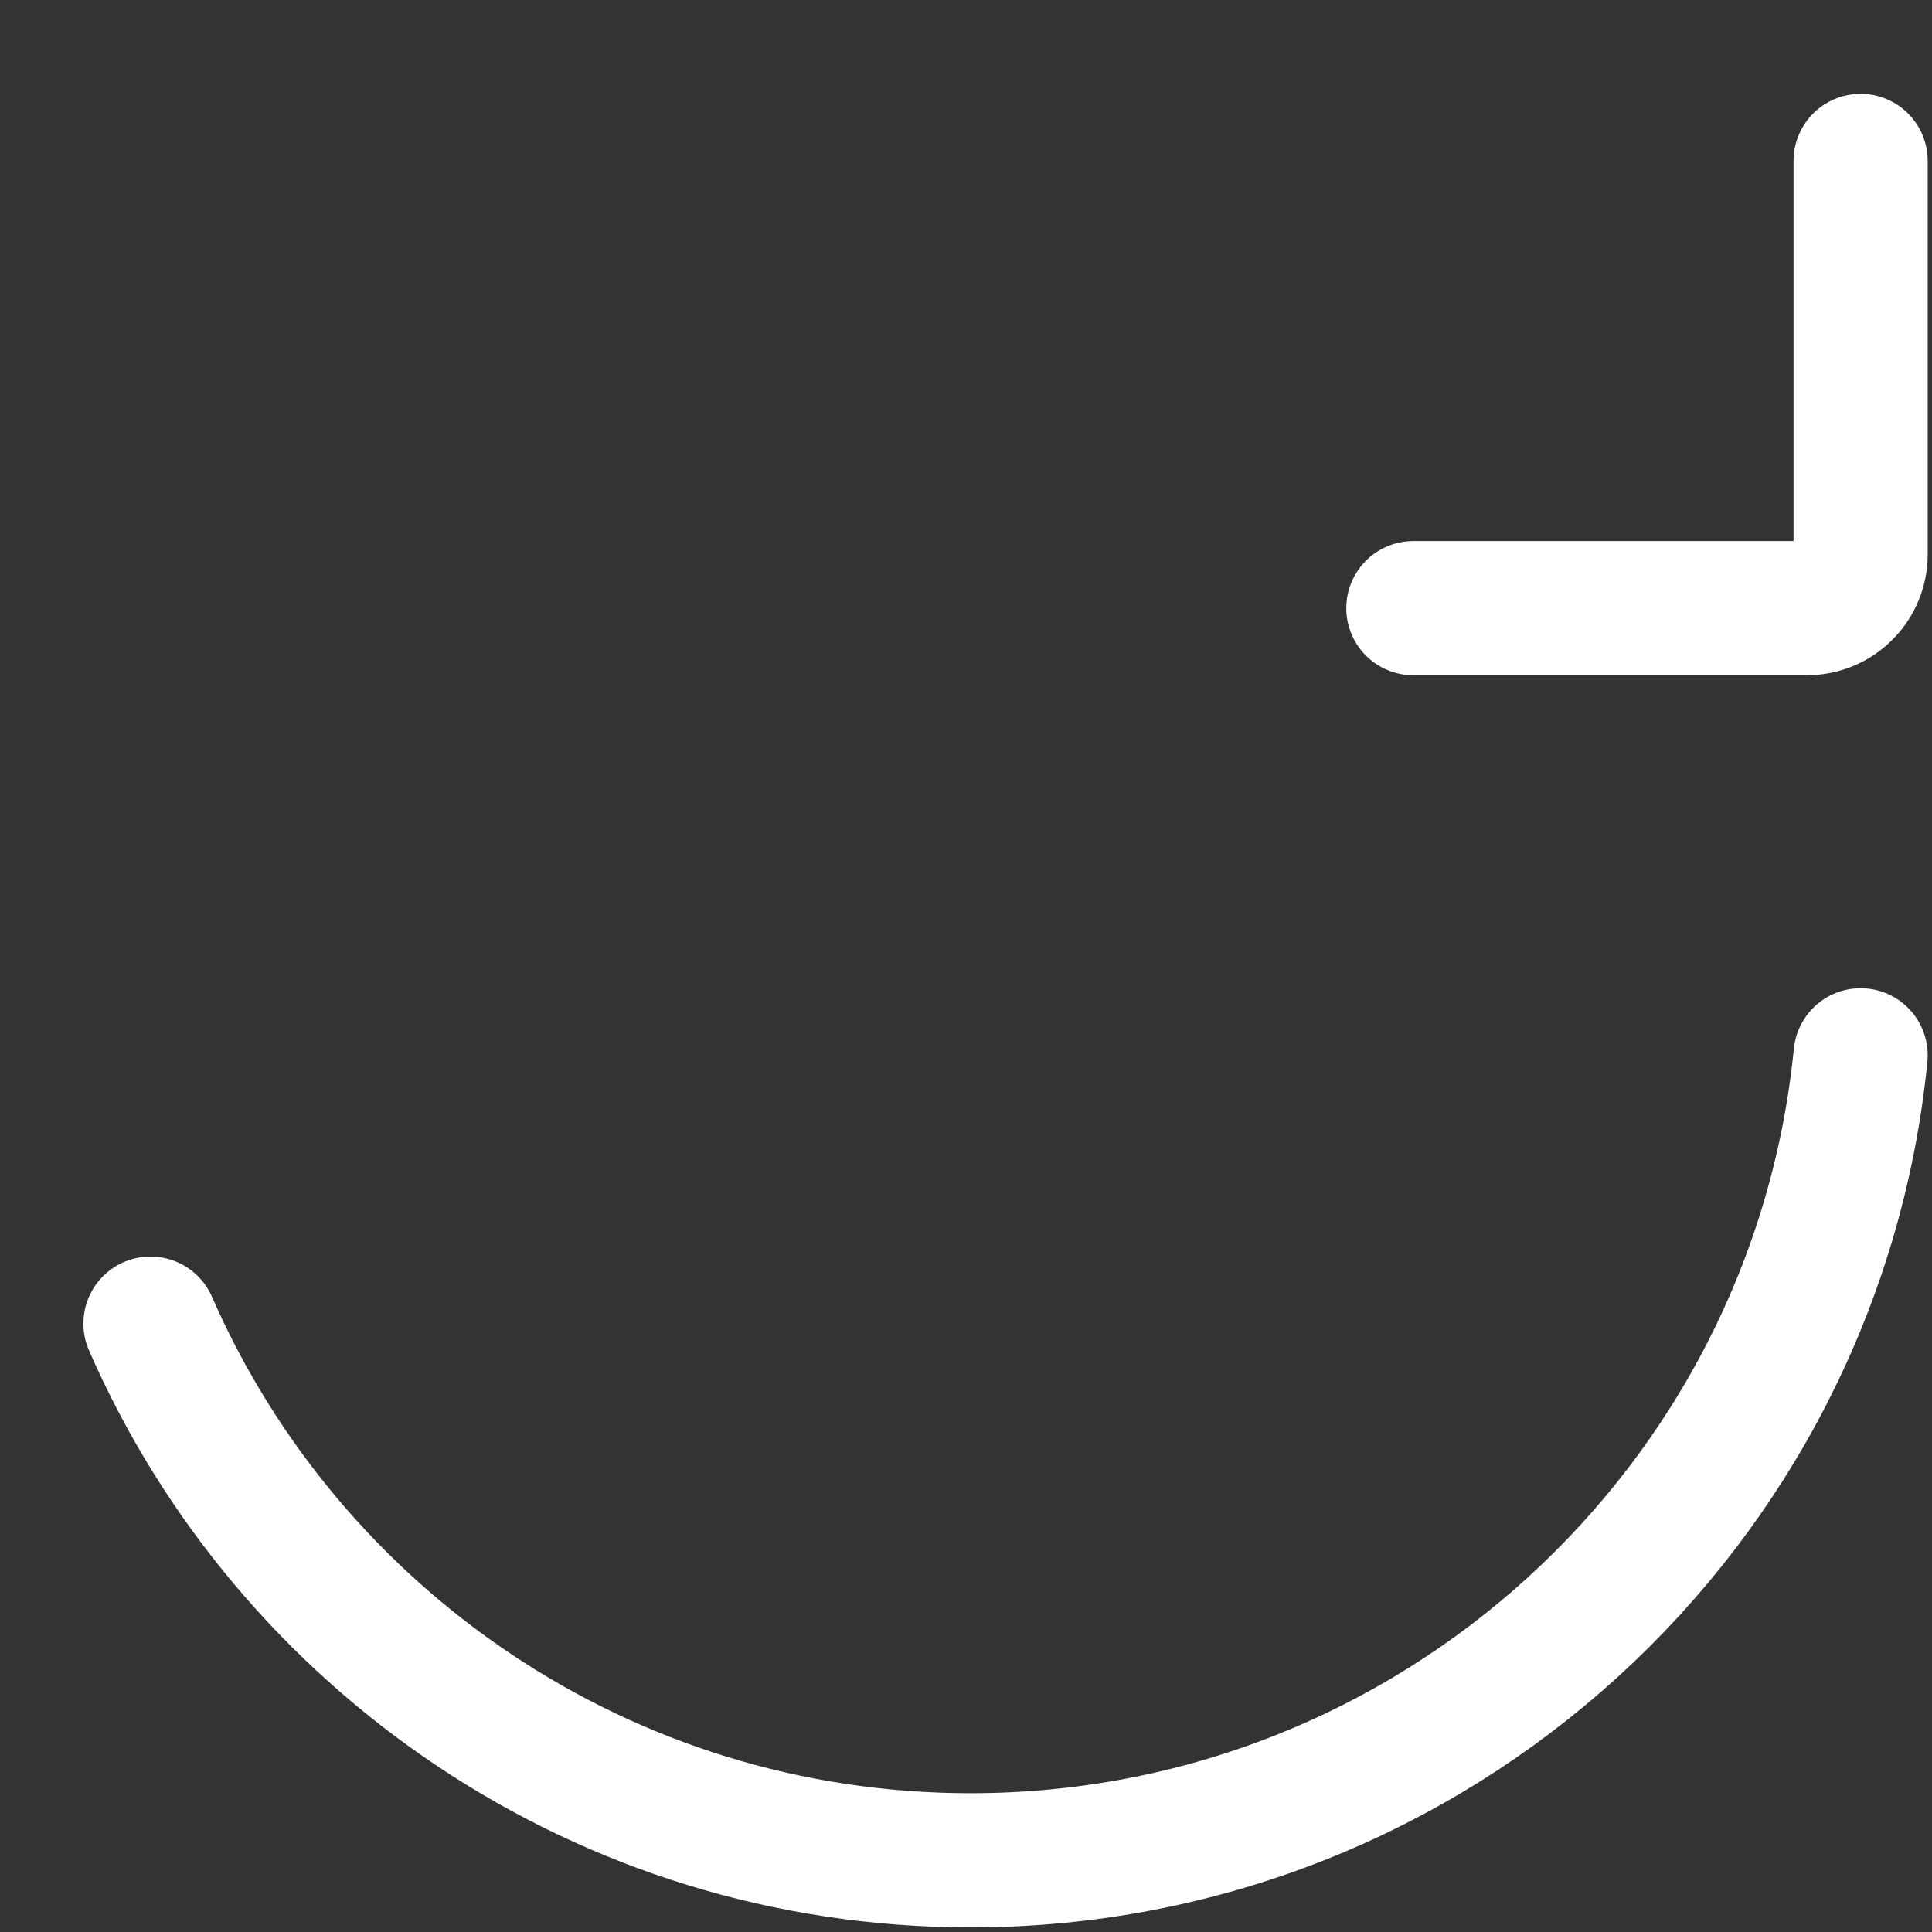 <svg width="18" height="18" viewBox="0 0 18 18" fill="none" xmlns="http://www.w3.org/2000/svg">
<rect x="0" y="0" width="18" height="18" fill="#333333" stroke="none"/>
<path d="M13.168 5.666H16.835C16.901 5.666 16.965 5.653 17.026 5.628C17.087 5.603 17.142 5.566 17.188 5.519C17.235 5.473 17.272 5.418 17.297 5.357C17.322 5.296 17.335 5.231 17.335 5.166V1.499M1.402 12.332C2.689 15.276 5.626 17.332 9.042 17.332C13.364 17.332 16.917 14.043 17.335 9.832" stroke="white" stroke-width="1.25" stroke-linecap="round" stroke-linejoin="round"/>
</svg>

